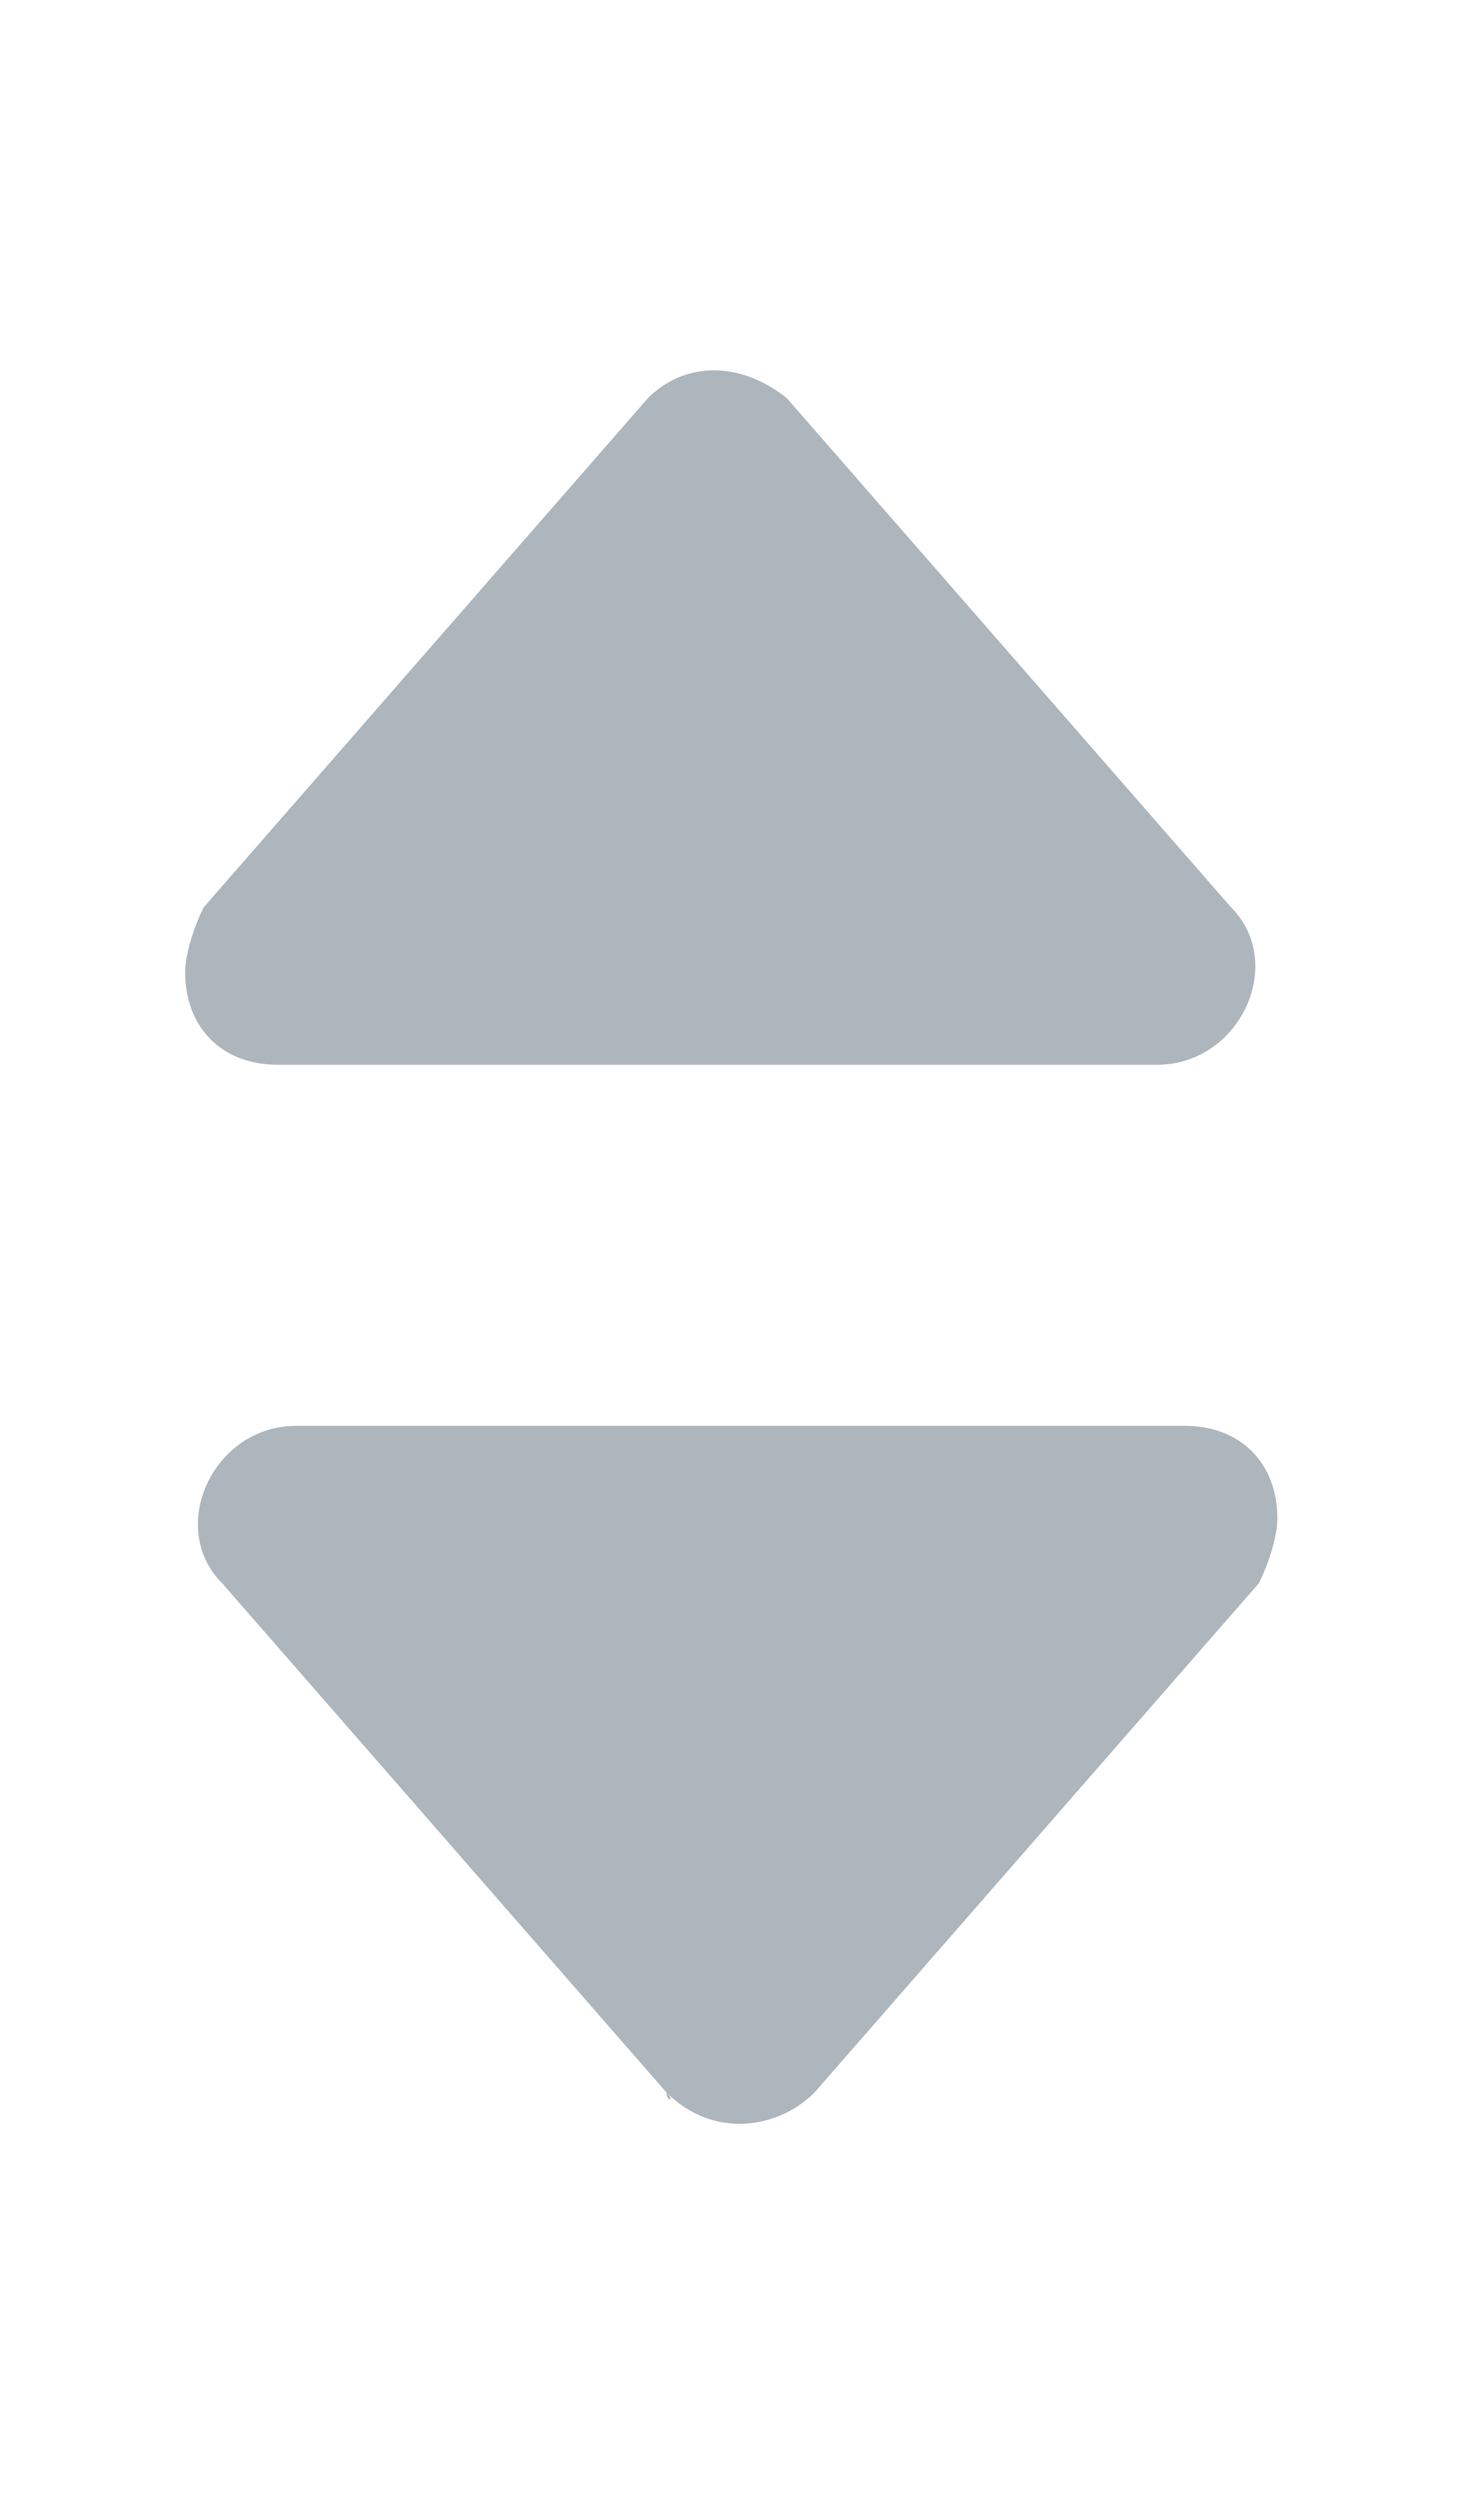  <svg xmlns='http://www.w3.org/2000/svg' viewBox='0 0 16 27'> <path fill='#adb5bd' d='M7.2,22.6l-4.8-5.5c-0.6-0.6-0.1-1.7,0.8-1.7h9.6c0.6,0,1,0.4,1,1c0,0.2-0.1,0.5-0.2,0.7l-4.8,5.5C8.4,23,7.7,23.1,7.2,22.6 C7.3,22.7,7.2,22.7,7.2,22.6L7.2,22.6z'/><path fill='#adb5bd' d='M8.5,4.3l4.8,5.5c0.6,0.6,0.1,1.7-0.8,1.7H3c-0.6,0-1-0.4-1-1c0-0.2,0.1-0.5,0.2-0.7L7,4.3C7.4,3.9,8,3.9,8.5,4.3 C8.5,4.3,8.5,4.3,8.5,4.3L8.5,4.3z'/></svg>